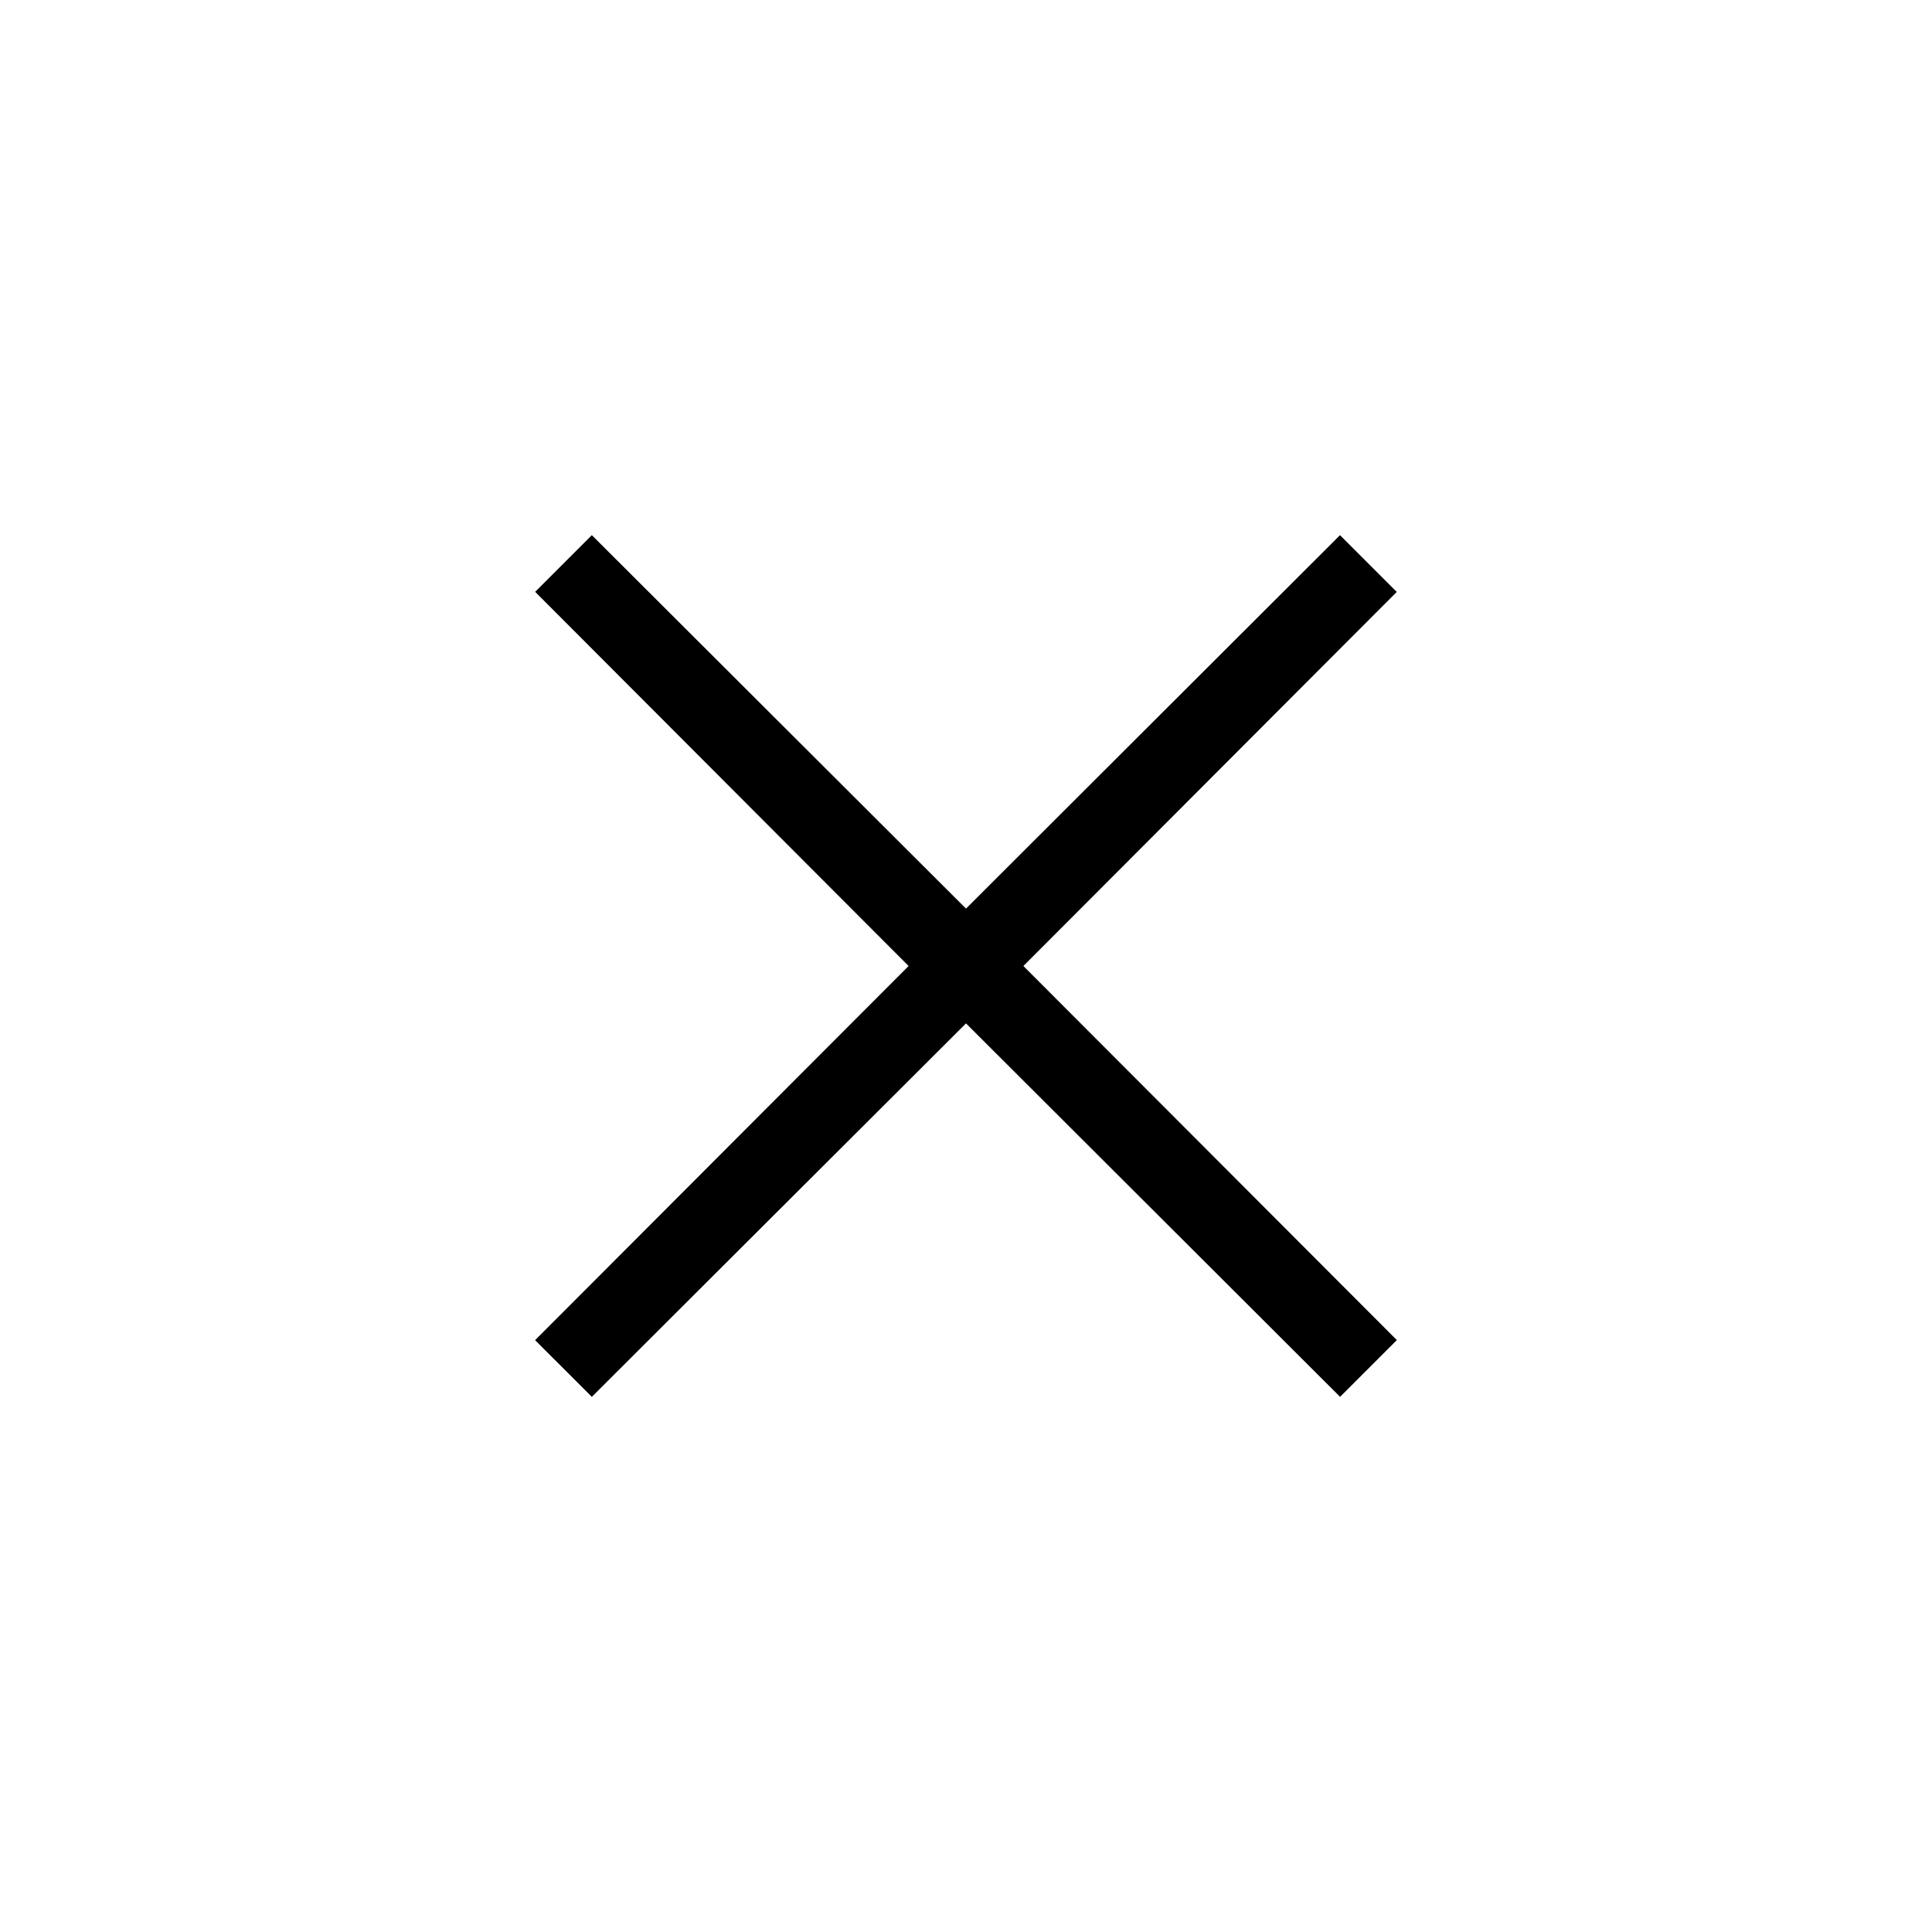 <svg width="24px" height="24px" viewBox="0 0 24 24" xmlns="http://www.w3.org/2000/svg"><polygon points="16.646 6.648 17.351 7.353 12.713 12 17.352 16.647 16.647 17.352 12 12.713 7.352 17.352 6.647 16.648 11.287 12 6.648 7.352 7.352 6.648 12 11.287"></polygon></svg>